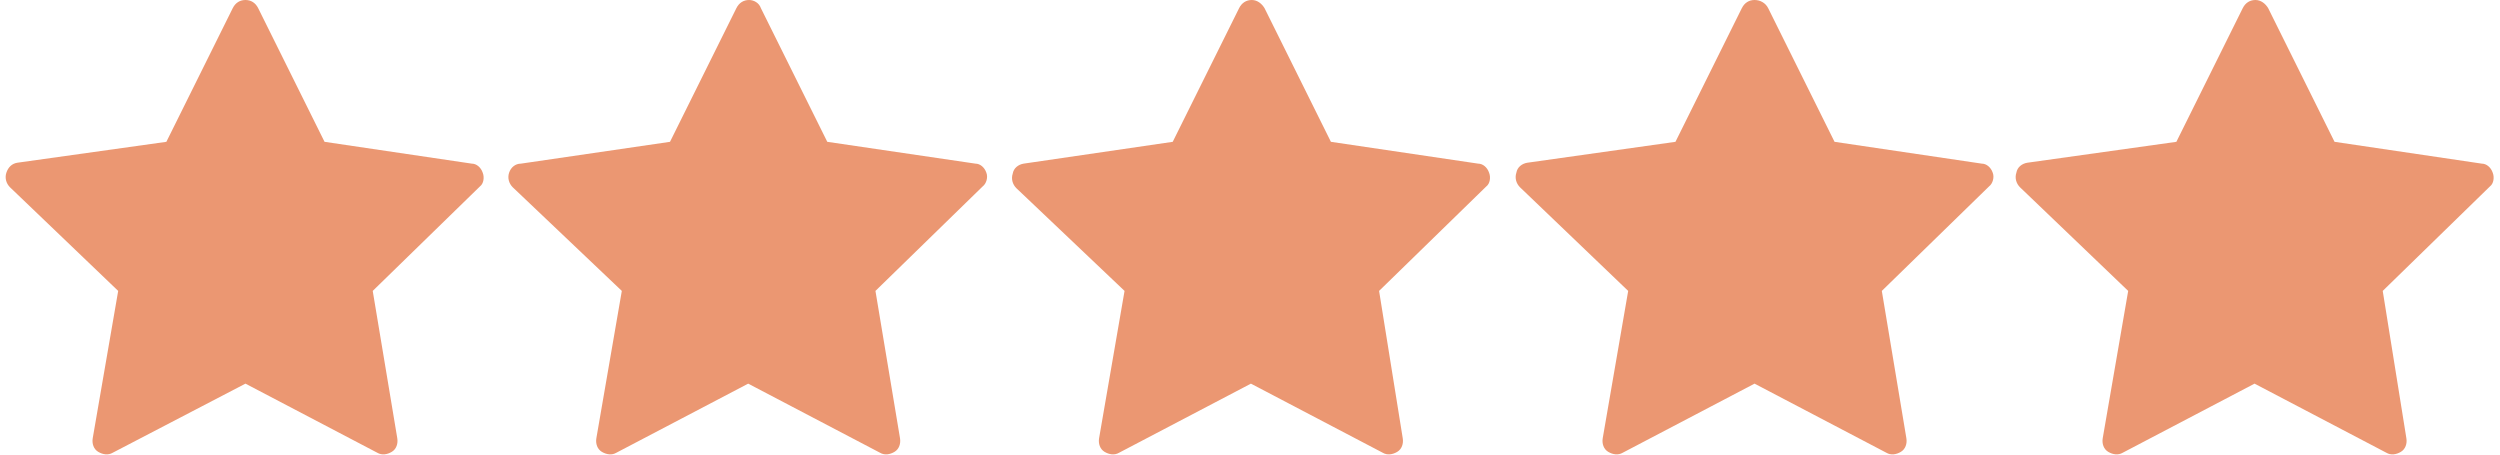 <svg version="1.1" id="Шар_1" xmlns="http://www.w3.org/2000/svg" x="0" y="0" viewBox="0 0 275 50" xml:space="preserve"><style>.st0{fill:#eb9772}</style><switch><g><path class="st0" d="M53.1 19c-.2-.6-.7-1-1.2-1l-16.2-2.4L28.4.9C28.1.3 27.6 0 27 0c-.6 0-1.1.3-1.4.9l-7.3 14.7-16.4 2.3c-.6.1-1 .5-1.2 1.1-.2.6 0 1.2.4 1.6L13 32l-2.8 16.2c-.1.6.1 1.2.6 1.5.5.3 1.1.4 1.6.1L27 42.2l14.5 7.6c.5.3 1.1.2 1.6-.1.5-.3.7-.9.6-1.5L41 32l11.8-11.5c.4-.3.5-1 .3-1.5zM108.5 19c-.2-.6-.7-1-1.2-1L91 15.6 83.7.9c-.2-.6-.8-.9-1.3-.9-.6 0-1.1.3-1.4.9l-7.3 14.7L57.3 18c-.6 0-1.1.4-1.3 1-.2.6 0 1.2.4 1.6l12 11.4-2.8 16.2c-.1.6.1 1.2.6 1.5.5.3 1.1.4 1.6.1l14.5-7.6 14.5 7.6c.5.3 1.1.2 1.6-.1.5-.3.7-.9.6-1.5L96.3 32l11.8-11.5c.4-.3.6-1 .4-1.5zM163.8 19c-.2-.6-.7-1-1.2-1l-16.2-2.4L139.1.9c-.3-.5-.8-.9-1.4-.9s-1.1.3-1.4.9L129 15.6 112.6 18c-.6.1-1.1.5-1.2 1.1-.2.6 0 1.2.4 1.6L123.7 32l-2.8 16.2c-.1.6.1 1.2.6 1.5.5.3 1.1.4 1.6.1l14.5-7.6 14.5 7.6c.5.3 1.1.2 1.6-.1.5-.3.7-.9.6-1.5L151.7 32l11.8-11.5c.4-.3.5-1 .3-1.5zM219.2 19c-.2-.6-.7-1-1.2-1l-16.2-2.4L194.5.9c-.3-.6-.9-.9-1.5-.9s-1.1.3-1.4.9l-7.3 14.7-16.3 2.3c-.6.1-1.1.5-1.2 1.1-.2.6 0 1.2.4 1.6L179.1 32l-2.8 16.2c-.1.6.1 1.2.6 1.5.5.3 1.1.4 1.6.1l14.5-7.6 14.5 7.6c.5.3 1.1.2 1.6-.1.5-.3.7-.9.6-1.5L207 32l11.8-11.5c.4-.3.6-1 .4-1.5zM274.2 19c-.2-.6-.7-1-1.2-1l-16.2-2.4L249.5.9c-.3-.5-.8-.9-1.4-.9s-1.1.3-1.4.9l-7.3 14.7-16.4 2.3c-.6.1-1.1.5-1.2 1.1-.2.6 0 1.2.4 1.6L234.1 32l-2.8 16.2c-.1.6.1 1.2.6 1.5.5.3 1.1.4 1.6.1l14.5-7.6 14.5 7.6c.5.3 1.1.2 1.6-.1.5-.3.7-.9.6-1.5L262.1 32l11.8-11.5c.4-.3.5-1 .3-1.5z"/></g></switch></svg>